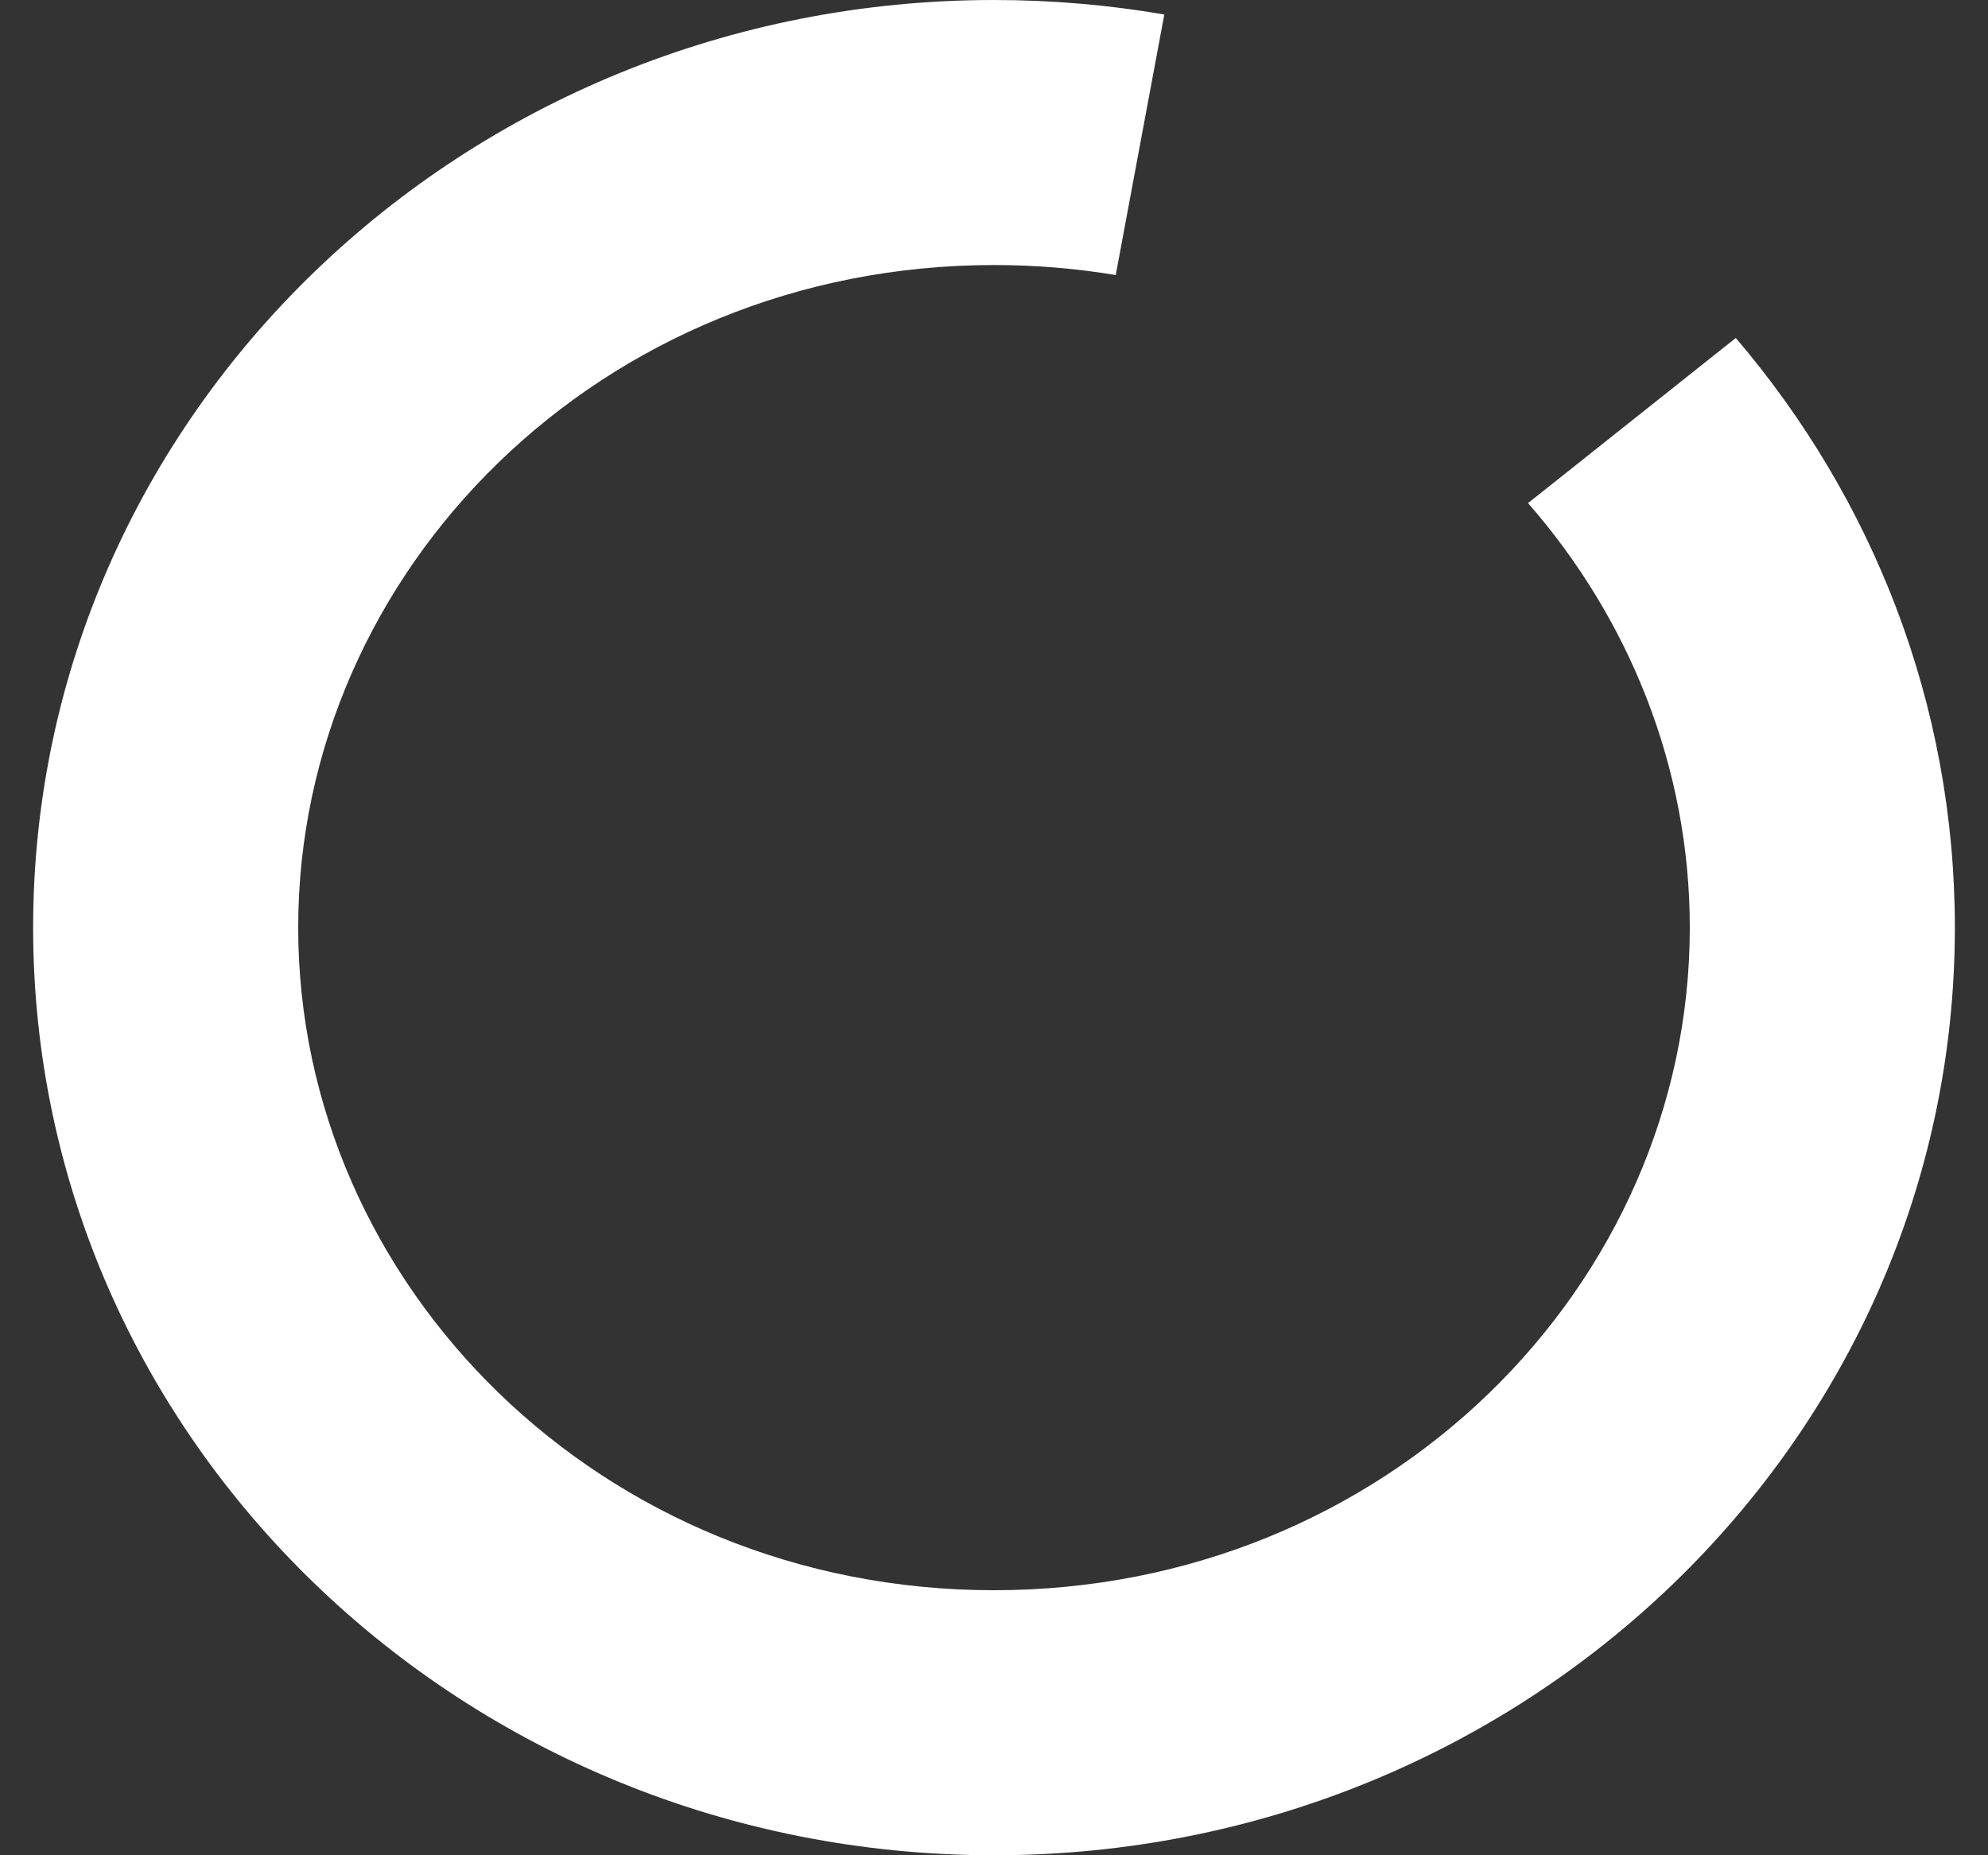 <svg width="30" height="28" viewBox="0 0 30 28" fill="none" xmlns="http://www.w3.org/2000/svg">
<rect x="0" y="0" width="30" height="28" fill="#333333" stroke="none"/>
<path fill-rule="evenodd" clip-rule="evenodd" d="M23.059 7.593C24.592 9.347 25.5 11.595 25.5 14C25.5 19.392 20.933 24 15 24C9.068 24 4.5 19.392 4.5 14C4.5 8.608 9.068 4 15 4C15.629 4 16.243 4.052 16.837 4.151L17.57 0.219C16.736 0.075 15.877 0 15 0C6.992 0 0.5 6.268 0.5 14C0.5 21.732 6.992 28 15 28C23.008 28 29.5 21.732 29.5 14C29.5 10.62 28.259 7.52 26.194 5.101L23.059 7.593Z" fill="white"/>
</svg>
